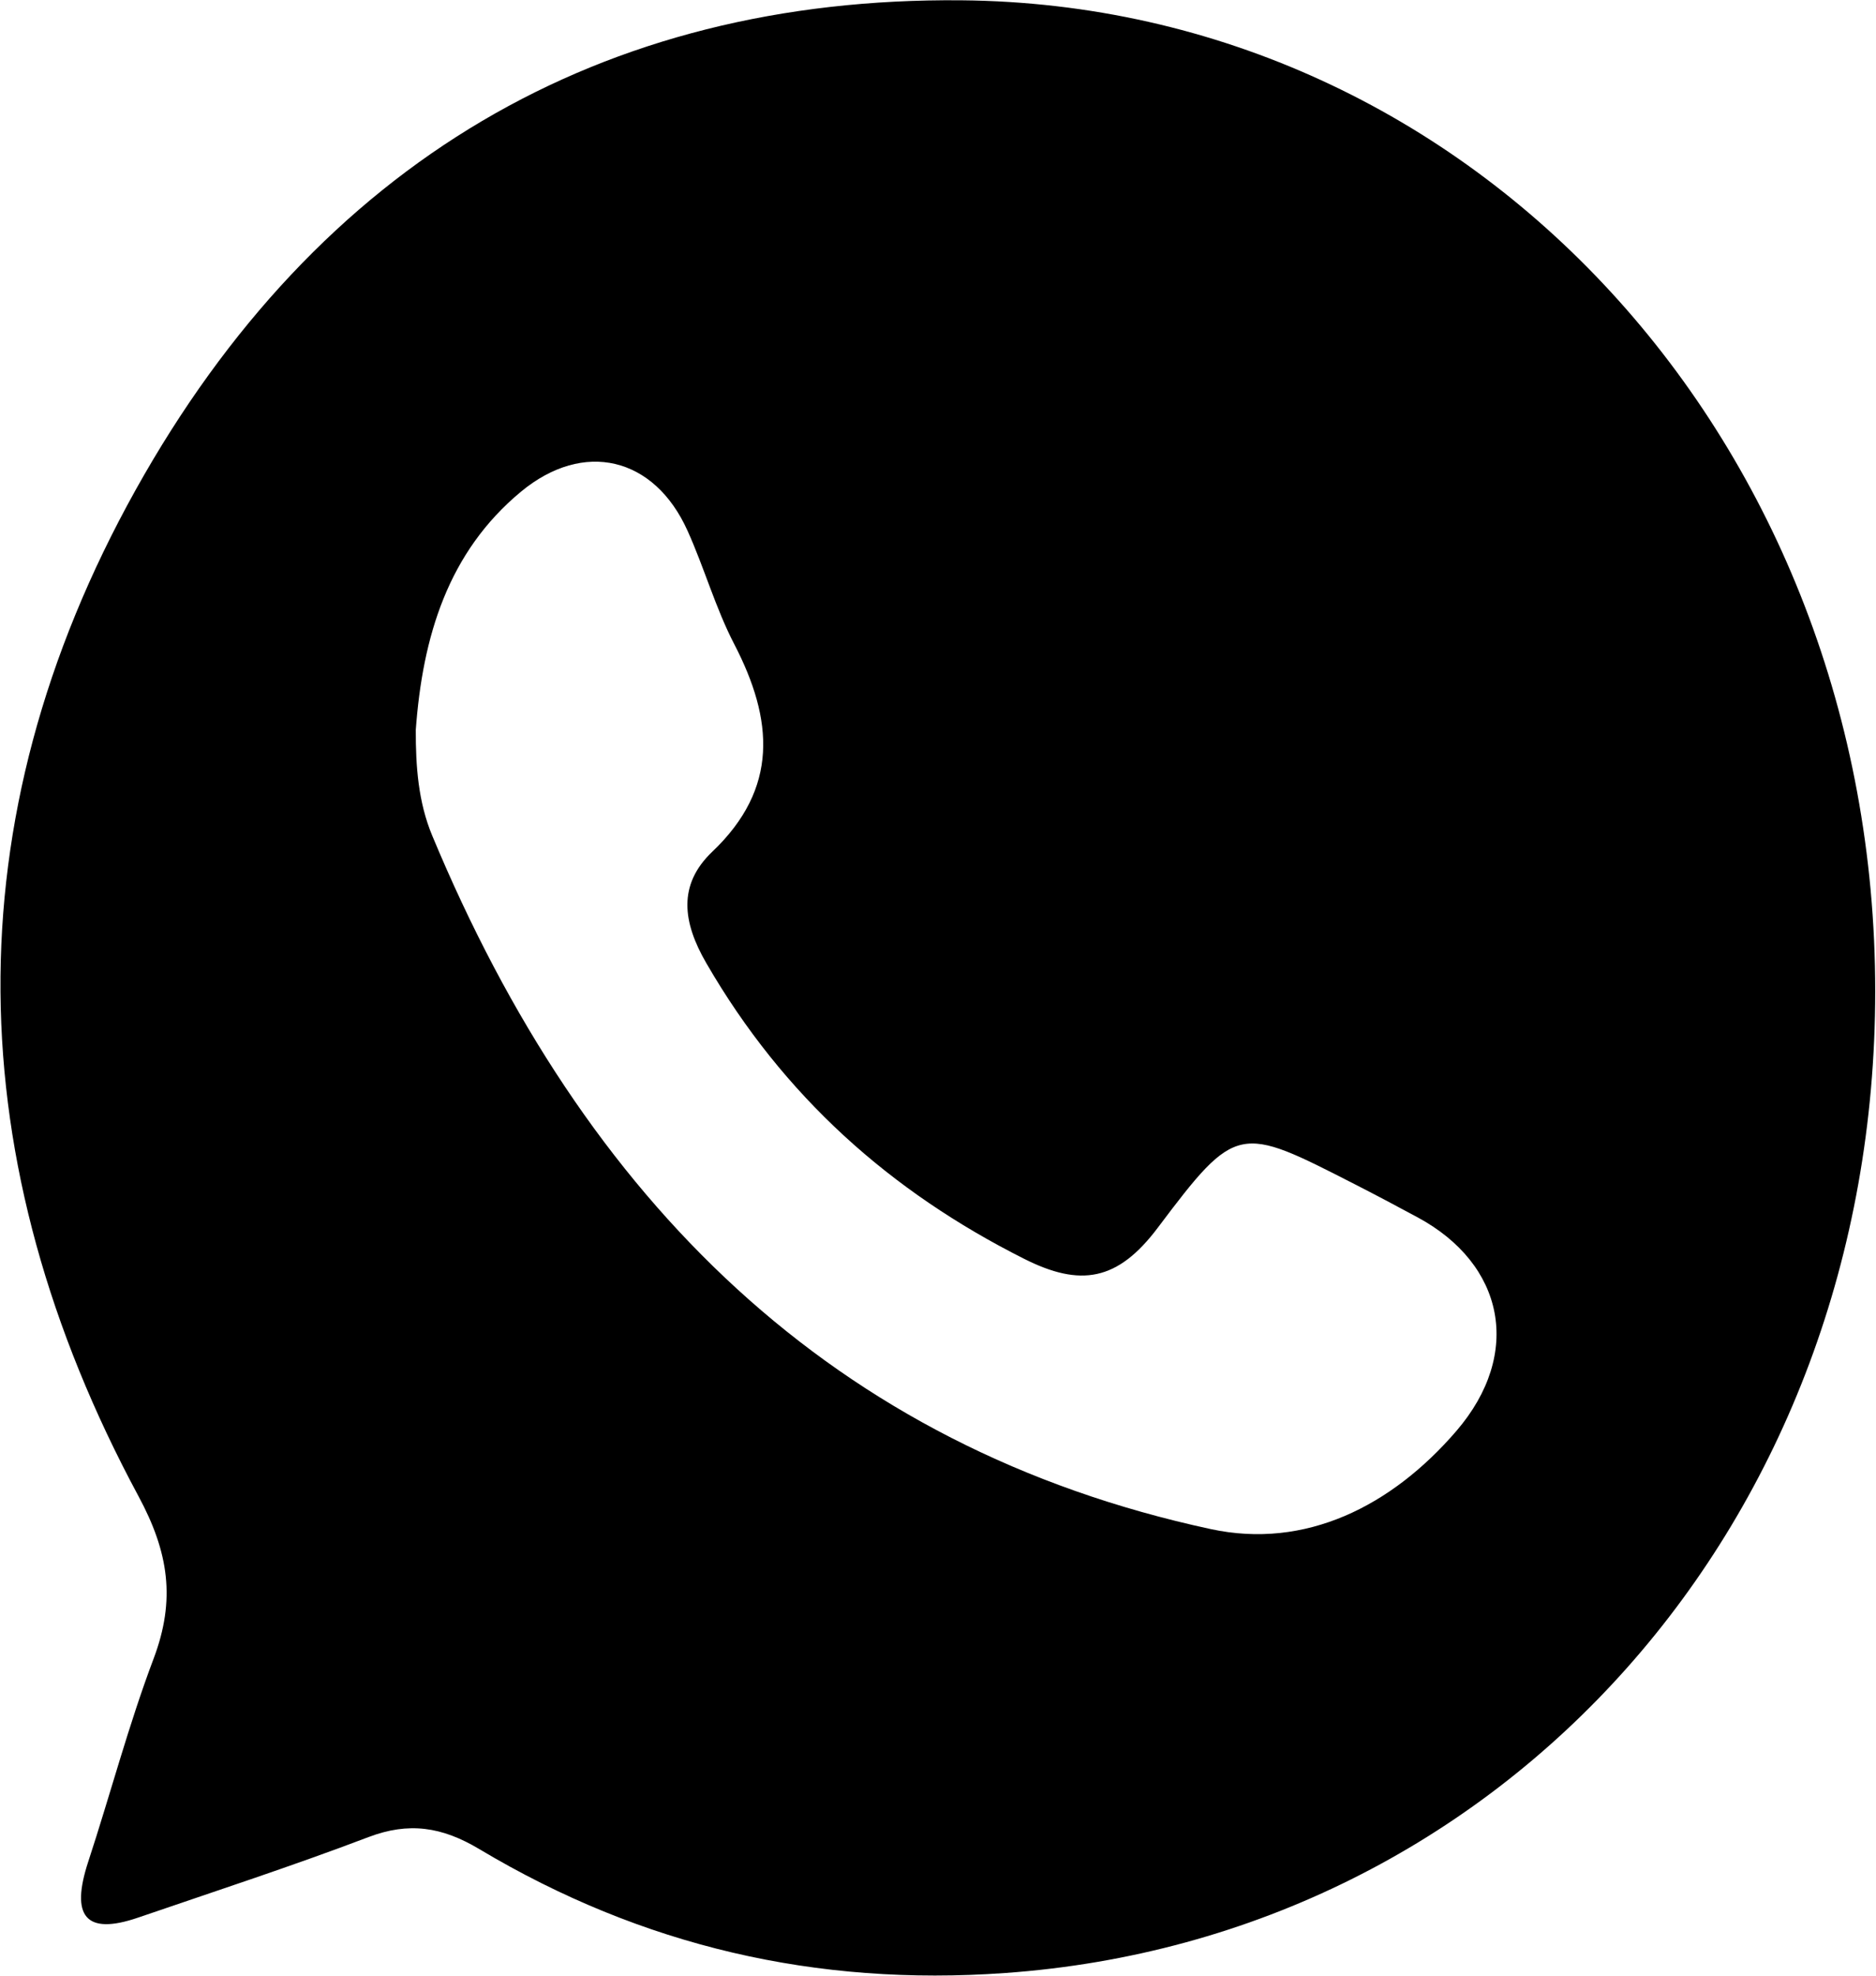 <svg xmlns="http://www.w3.org/2000/svg" xmlns:xlink="http://www.w3.org/1999/xlink" width="19px" height="20px">
    <path d="M18.992,10.033 C18.992,15.402 15.230,19.615 10.178,19.973 C8.269,20.109 6.505,19.704 4.855,18.719 C4.476,18.492 4.140,18.442 3.732,18.597 C2.961,18.890 2.178,19.145 1.399,19.412 C0.862,19.596 0.714,19.395 0.893,18.848 C1.118,18.163 1.302,17.462 1.556,16.790 C1.781,16.194 1.709,15.714 1.402,15.145 C-0.417,11.767 -0.495,8.313 1.374,4.959 C3.224,1.642 6.093,-0.030 9.736,0.003 C14.945,0.051 18.993,4.495 18.992,10.033 ZM4.211,7.389 C4.210,7.758 4.236,8.119 4.377,8.458 C5.918,12.159 8.441,14.656 12.262,15.479 C13.221,15.686 14.093,15.249 14.750,14.486 C15.425,13.701 15.237,12.796 14.355,12.322 C14.143,12.208 13.931,12.095 13.717,11.986 C12.550,11.390 12.524,11.368 11.727,12.427 C11.320,12.969 10.943,13.031 10.370,12.742 C9.021,12.063 7.935,11.101 7.153,9.749 C6.913,9.335 6.863,8.956 7.214,8.622 C7.889,7.980 7.834,7.287 7.436,6.520 C7.247,6.156 7.133,5.748 6.963,5.372 C6.625,4.622 5.910,4.454 5.278,4.976 C4.537,5.589 4.280,6.445 4.211,7.389 Z"/>
</svg>